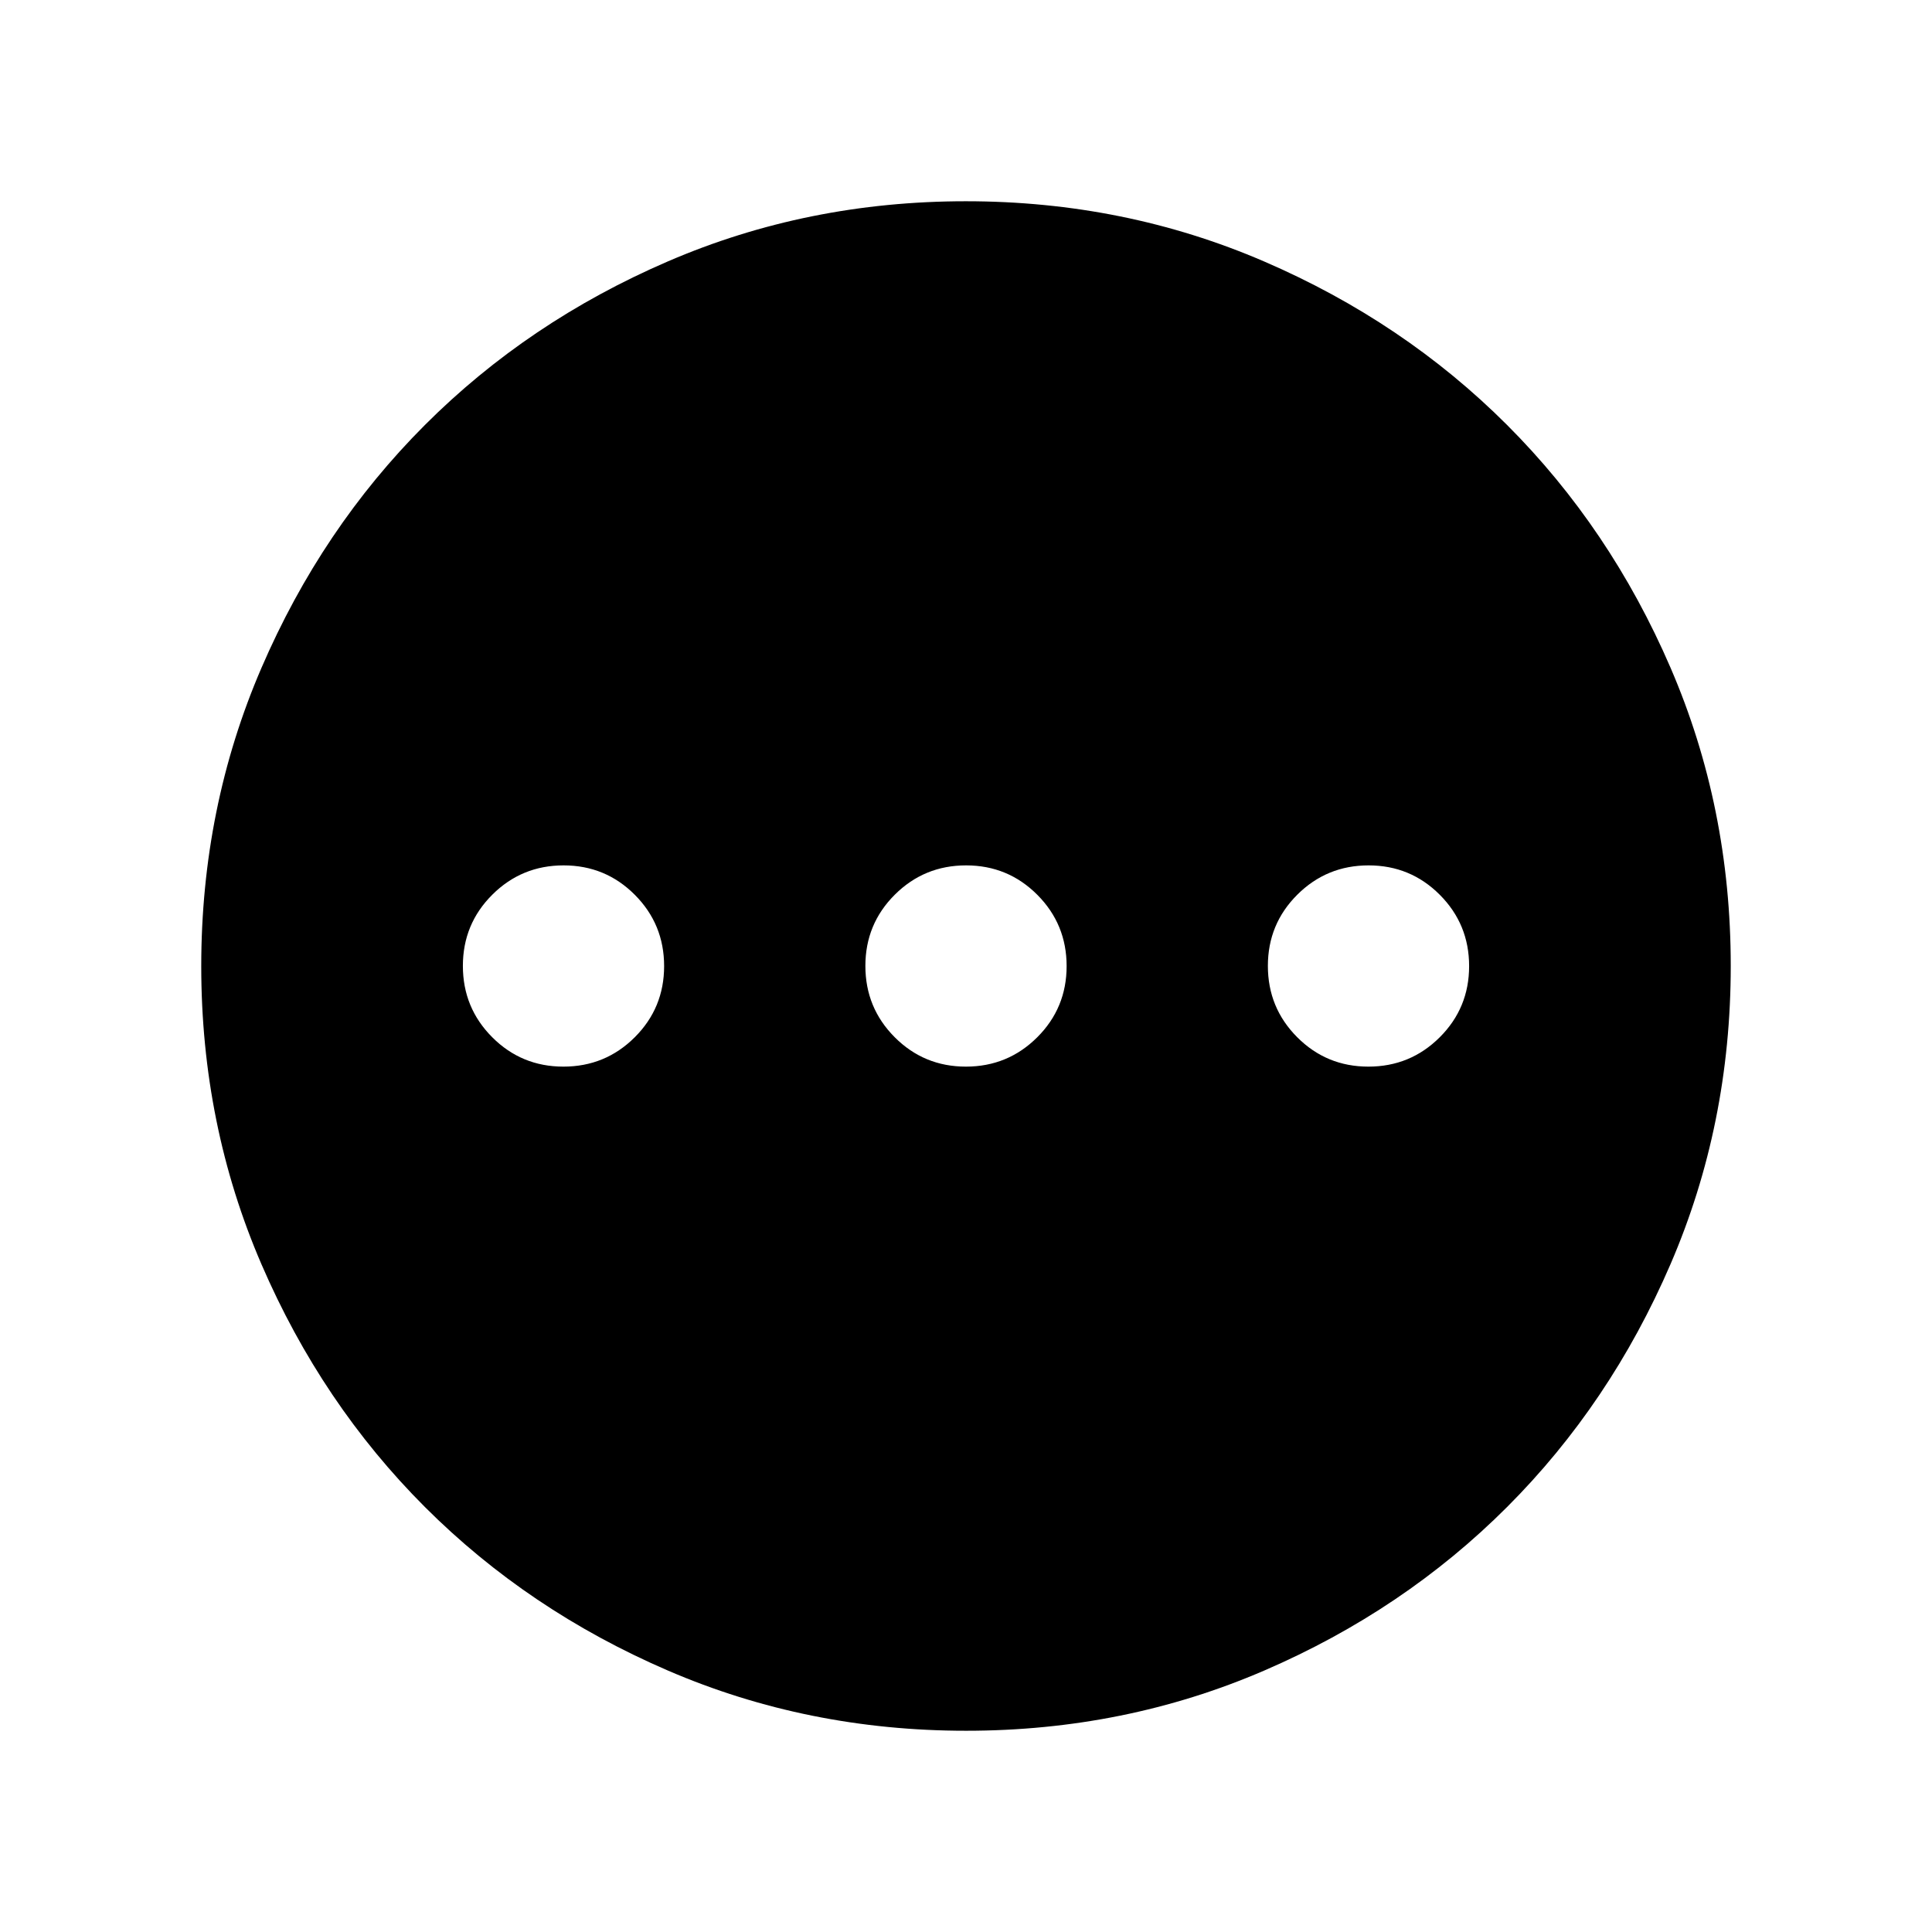 <svg xmlns="http://www.w3.org/2000/svg" height="24" viewBox="0 -960 960 960" width="24"><path d="M279.955-430.001q20.814 0 35.429-14.57 14.615-14.57 14.615-35.384t-14.57-35.429q-14.57-14.615-35.384-14.615t-35.429 14.57q-14.615 14.57-14.615 35.384t14.57 35.429q14.57 14.615 35.384 14.615Zm200 0q20.814 0 35.429-14.57 14.615-14.57 14.615-35.384t-14.57-35.429q-14.57-14.615-35.384-14.615t-35.429 14.57q-14.615 14.57-14.615 35.384t14.57 35.429q14.57 14.615 35.384 14.615Zm200 0q20.814 0 35.429-14.57 14.615-14.57 14.615-35.384t-14.57-35.429q-14.57-14.615-35.384-14.615t-35.429 14.57q-14.615 14.57-14.615 35.384t14.57 35.429q14.57 14.615 35.384 14.615Zm-199.888 330q-78.836 0-148.204-29.92-69.369-29.92-120.682-81.21-51.314-51.291-81.247-120.629-29.933-69.337-29.933-148.173t29.92-148.204q29.92-69.369 81.21-120.682 51.291-51.314 120.629-81.247 69.337-29.933 148.173-29.933t148.204 29.92q69.369 29.92 120.682 81.21 51.314 51.291 81.247 120.629 29.933 69.337 29.933 148.173t-29.92 148.204q-29.92 69.369-81.21 120.682-51.291 51.314-120.629 81.247-69.337 29.933-148.173 29.933Z"/></svg>